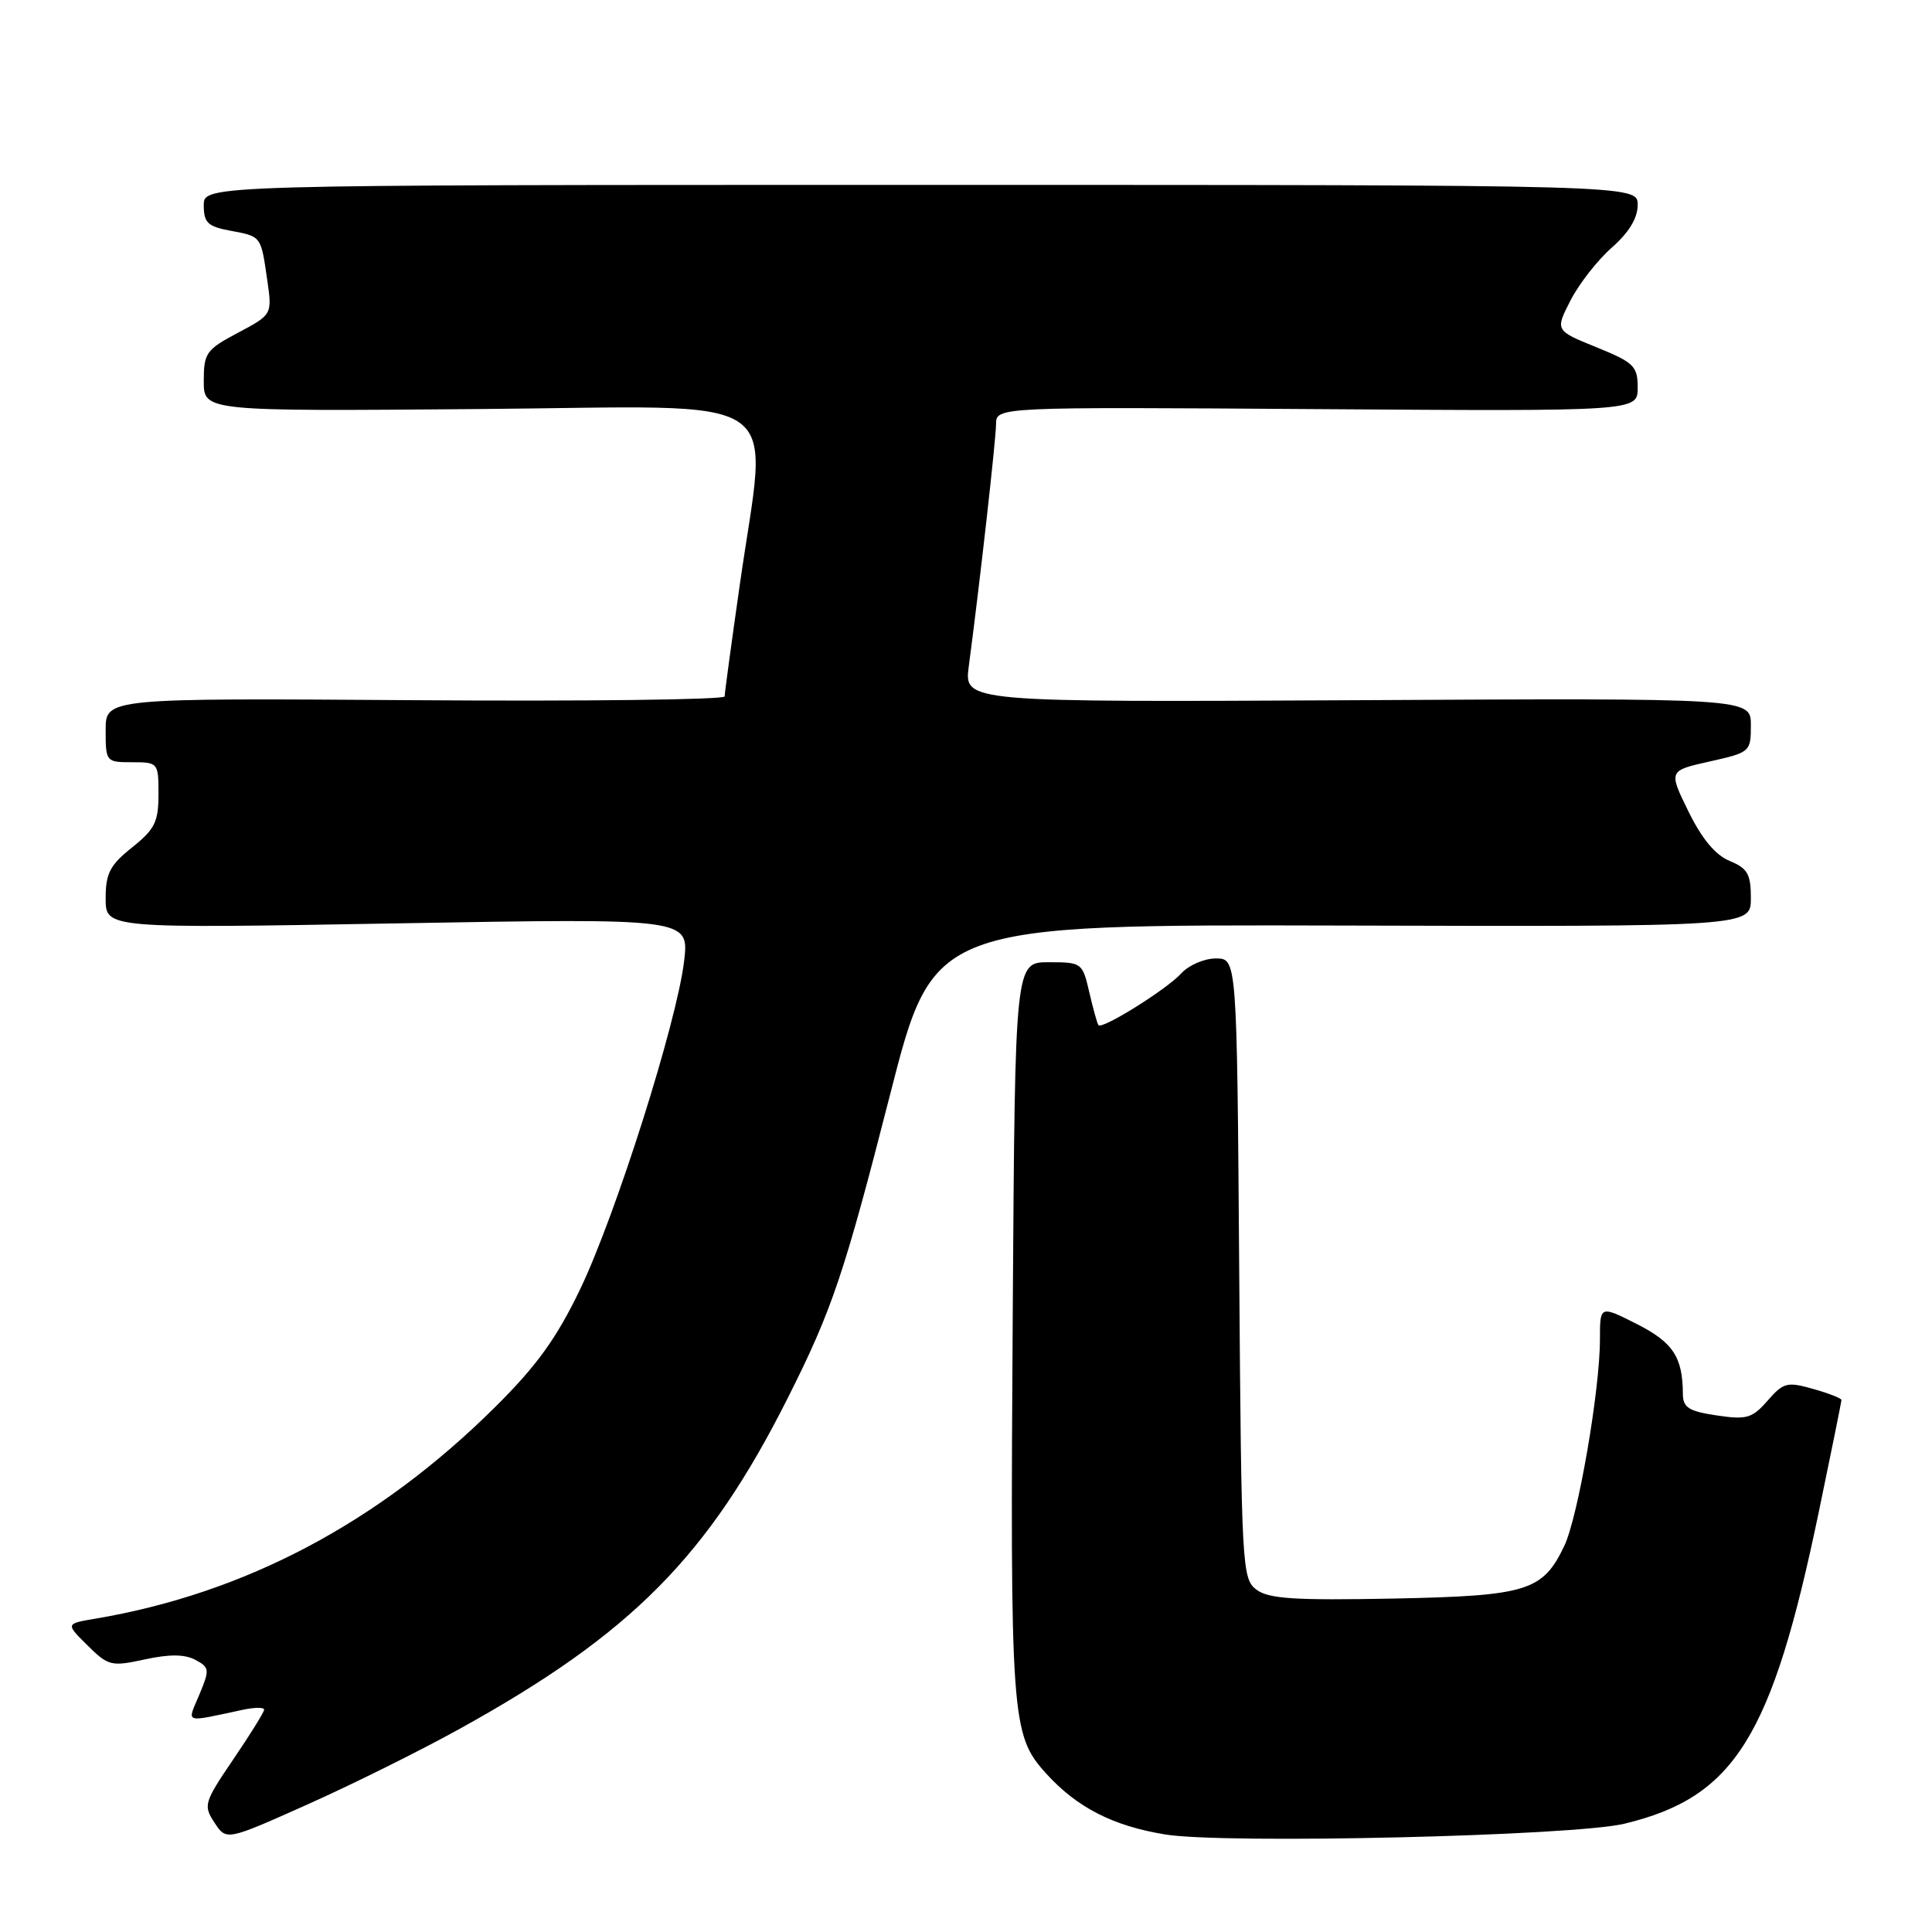 <?xml version="1.0" encoding="UTF-8" standalone="no"?>
<!DOCTYPE svg PUBLIC "-//W3C//DTD SVG 1.1//EN" "http://www.w3.org/Graphics/SVG/1.1/DTD/svg11.dtd" >
<svg xmlns="http://www.w3.org/2000/svg" xmlns:xlink="http://www.w3.org/1999/xlink" version="1.1" viewBox="0 0 256 256">
 <g >
 <path fill="currentColor"
d=" M 61.00 229.03 C 83.71 216.45 93.82 206.24 104.39 185.23 C 110.26 173.57 111.87 168.78 117.95 145.00 C 123.70 122.50 123.70 122.50 177.85 122.64 C 232.00 122.79 232.00 122.79 232.00 119.02 C 232.00 115.82 231.57 115.06 229.19 114.08 C 227.30 113.30 225.50 111.14 223.73 107.52 C 221.08 102.12 221.08 102.12 226.54 100.90 C 231.91 99.70 232.00 99.62 232.00 96.09 C 232.00 92.50 232.00 92.50 179.87 92.78 C 127.74 93.05 127.74 93.05 128.37 88.28 C 129.84 77.19 131.96 58.33 131.98 56.21 C 132.00 53.92 132.00 53.92 174.50 54.21 C 217.00 54.50 217.00 54.50 217.00 51.37 C 217.00 48.51 216.52 48.04 211.53 46.01 C 206.06 43.79 206.06 43.79 208.10 39.81 C 209.22 37.62 211.68 34.47 213.57 32.81 C 215.85 30.80 217.00 28.91 217.00 27.15 C 217.00 24.50 217.00 24.50 122.00 24.50 C 27.00 24.50 27.00 24.50 27.00 27.20 C 27.00 29.51 27.52 30.01 30.51 30.57 C 34.65 31.34 34.56 31.22 35.41 37.09 C 36.07 41.68 36.07 41.68 31.54 44.09 C 27.31 46.33 27.00 46.77 27.00 50.50 C 27.00 54.50 27.00 54.50 63.50 54.20 C 105.43 53.86 101.73 51.36 98.02 77.53 C 96.92 85.21 96.02 91.85 96.02 92.28 C 96.01 92.71 77.55 92.94 55.00 92.78 C 14.00 92.50 14.00 92.50 14.00 96.75 C 14.00 100.94 14.05 101.00 17.50 101.00 C 20.95 101.00 21.00 101.06 21.00 105.25 C 21.00 108.91 20.51 109.89 17.50 112.29 C 14.56 114.64 14.00 115.72 14.00 119.06 C 14.00 123.03 14.00 123.03 52.66 122.35 C 91.31 121.67 91.31 121.67 90.65 127.34 C 89.69 135.45 81.59 161.02 76.84 170.90 C 73.74 177.33 71.13 180.96 65.65 186.40 C 50.18 201.77 32.47 211.14 12.59 214.49 C 8.69 215.15 8.69 215.15 11.59 218.02 C 14.35 220.75 14.74 220.85 19.19 219.88 C 22.46 219.17 24.49 219.19 25.89 219.94 C 27.77 220.95 27.80 221.23 26.42 224.53 C 24.78 228.45 24.20 228.25 32.25 226.54 C 33.76 226.22 35.00 226.22 35.00 226.54 C 35.00 226.85 33.17 229.81 30.92 233.11 C 27.03 238.84 26.92 239.23 28.42 241.51 C 29.99 243.91 29.99 243.91 40.74 239.10 C 46.66 236.46 55.77 231.93 61.00 229.03 Z  M 215.25 241.65 C 229.87 238.12 234.79 230.21 241.02 200.24 C 242.66 192.36 244.00 185.73 244.00 185.50 C 244.00 185.28 242.31 184.62 240.25 184.04 C 236.80 183.06 236.31 183.19 234.21 185.60 C 232.16 187.94 231.44 188.14 227.46 187.55 C 223.75 186.99 223.00 186.51 222.99 184.69 C 222.96 179.80 221.68 177.87 216.87 175.43 C 212.00 172.97 212.00 172.97 212.00 177.49 C 212.00 184.20 209.10 200.98 207.29 204.81 C 204.42 210.84 202.41 211.46 184.55 211.82 C 171.55 212.07 168.12 211.85 166.50 210.65 C 164.57 209.21 164.49 207.82 164.20 168.08 C 163.90 127.00 163.90 127.00 161.10 127.00 C 159.57 127.00 157.50 127.90 156.51 128.99 C 154.63 131.07 146.06 136.43 145.55 135.84 C 145.40 135.65 144.85 133.70 144.34 131.50 C 143.44 127.57 143.35 127.50 138.96 127.50 C 134.50 127.50 134.50 127.50 134.20 173.00 C 133.84 227.93 133.98 229.86 138.61 234.99 C 142.69 239.50 147.49 241.96 154.43 243.08 C 162.38 244.37 208.50 243.28 215.25 241.65 Z "/>
</g>
</svg>